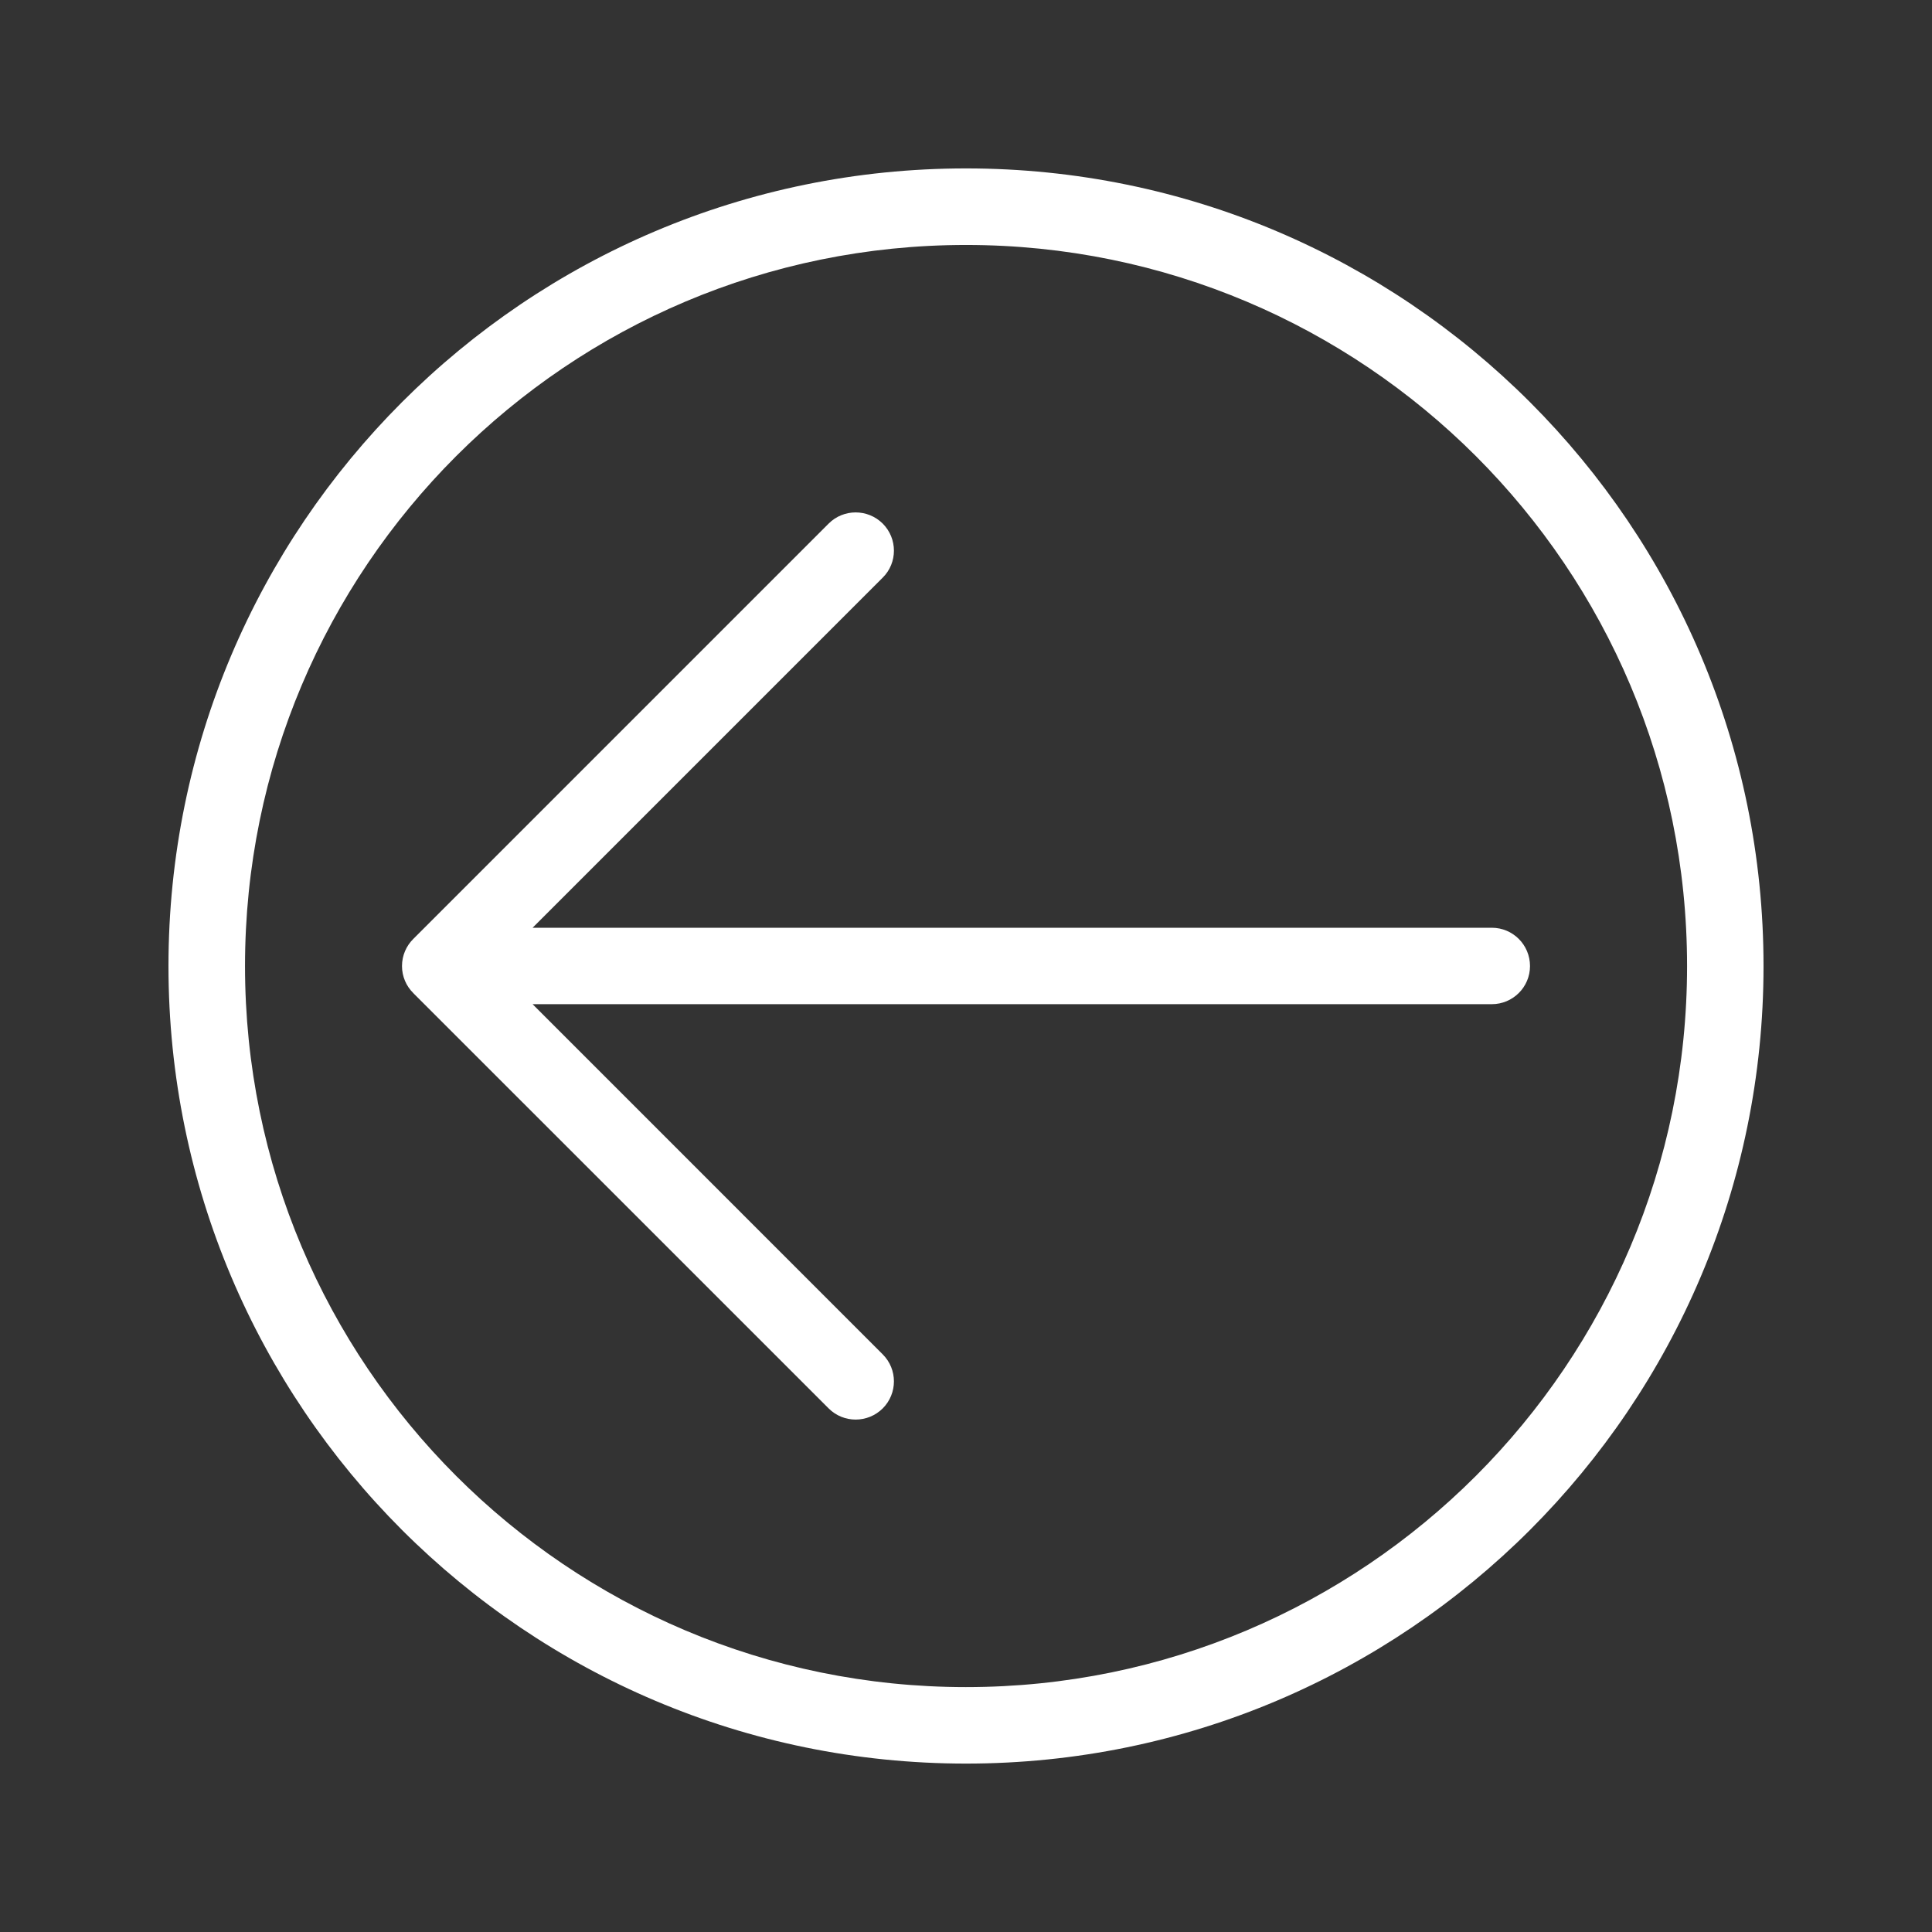 <svg t="1714801128121" class="icon" viewBox="0 0 1024 1024" version="1.1" xmlns="http://www.w3.org/2000/svg" p-id="8507" width="200" height="200">
   <rect x="0" y="0" width="1024" height="1024" fill="#333333" stroke="none"/>
   <path d="M89.293 512.047c0-116.772 47.293-222.408 123.796-298.921 76.518-76.58 182.185-123.863 298.926-123.863 116.736 0 222.403 47.37 298.891 123.863 76.493 76.513 123.802 182.149 123.802 298.921 0 116.68-47.314 222.372-123.802 298.89-76.488 76.431-182.154 123.802-298.89 123.802-116.741 0-222.408-47.37-298.926-123.802-76.503-76.518-123.796-182.212-123.796-298.89v0zM467.872 306.145c7.905-7.844 7.905-20.69 0-28.627-7.962-7.905-20.782-7.905-28.682 0l-220.165 220.17c-3.661 3.63-5.96 8.714-5.96 14.356 0 5.549 2.294 10.665 5.96 14.269v0l0.348 0.379 219.817 219.786c7.905 7.905 20.721 7.905 28.682 0 7.905-7.936 7.905-20.721 0-28.627l-185.585-185.615h508.396c11.186 0 20.254-9.068 20.255-20.199 0-11.249-9.068-20.311-20.254-20.311h-508.396l185.585-185.585zM512.015 894.198c105.523 0 201.073-42.808 270.239-111.944 69.14-69.166 111.928-164.721 111.928-270.212 0-105.58-42.788-201.134-111.928-270.3-69.166-69.13-164.716-111.908-270.239-111.908-105.548 0-201.078 42.778-270.239 111.918-69.166 69.166-111.913 164.716-111.912 270.3 0 105.492 42.747 201.042 111.913 270.213 69.161 69.125 164.684 111.933 270.239 111.933z" fill="#fff" p-id="8508"></path>
</svg>